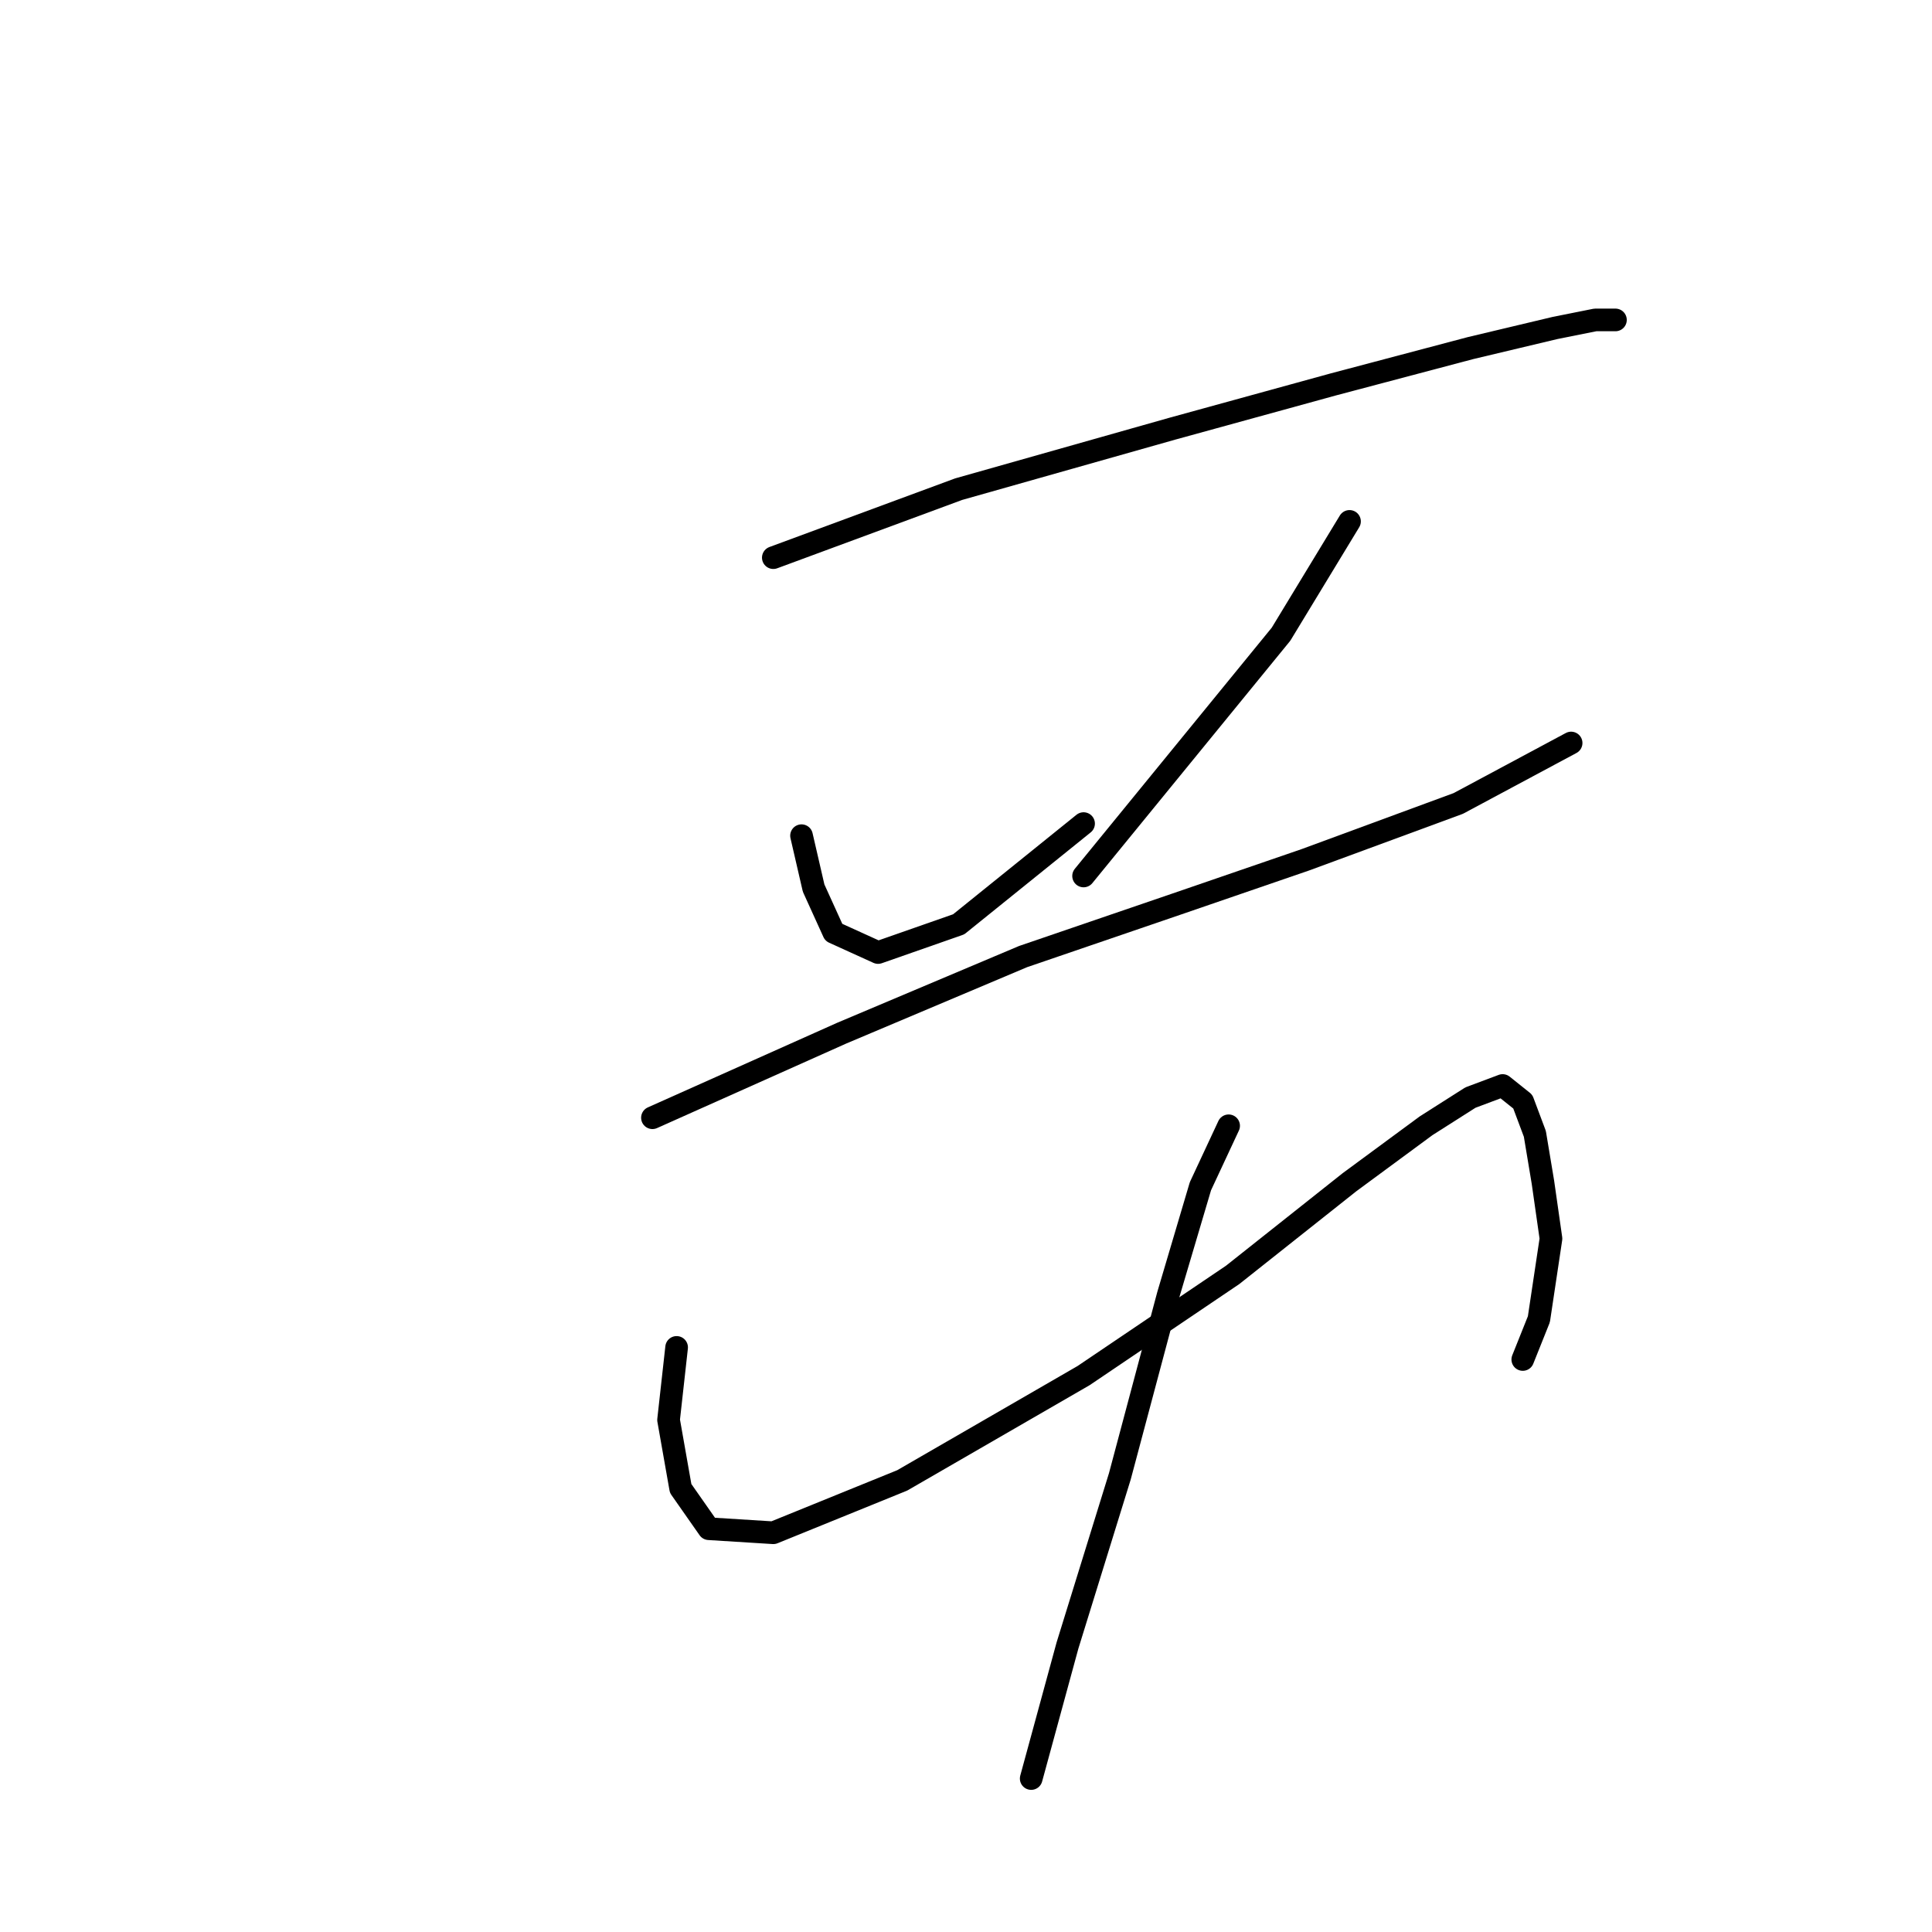 <?xml version="1.0" standalone="no"?>
    <svg width="256" height="256" xmlns="http://www.w3.org/2000/svg" version="1.1">
    <polyline stroke="black" stroke-width="3" stroke-linecap="round" fill="transparent" stroke-linejoin="round" points="102.469 73.892 127.029 64.816 155.326 56.807 176.682 50.934 194.835 46.129 206.047 43.46 211.386 42.392 214.055 42.392 214.055 42.392 " />
        <polyline stroke="black" stroke-width="3" stroke-linecap="round" fill="transparent" stroke-linejoin="round" points="106.206 110.732 107.808 117.673 110.477 123.546 116.35 126.215 127.029 122.478 143.58 109.13 143.58 109.13 " />
        <polyline stroke="black" stroke-width="3" stroke-linecap="round" fill="transparent" stroke-linejoin="round" points="178.818 69.087 169.741 84.037 143.58 116.071 143.58 116.071 " />
        <polyline stroke="black" stroke-width="3" stroke-linecap="round" fill="transparent" stroke-linejoin="round" points="86.452 148.106 111.545 136.893 135.571 126.749 155.86 119.808 172.945 113.935 193.233 106.461 208.182 98.452 208.182 98.452 " />
        <polyline stroke="black" stroke-width="3" stroke-linecap="round" fill="transparent" stroke-linejoin="round" points="89.655 178.538 88.587 188.149 90.189 197.225 93.926 202.564 102.469 203.098 119.554 196.157 143.58 182.276 163.334 168.928 178.818 156.648 188.962 149.173 194.835 145.436 199.106 143.834 201.776 145.97 203.377 150.241 204.445 156.648 205.513 164.123 203.911 174.801 201.776 180.14 201.776 180.14 " />
        <polyline stroke="black" stroke-width="3" stroke-linecap="round" fill="transparent" stroke-linejoin="round" points="162.8 149.173 159.063 157.182 154.792 171.597 148.385 195.623 141.444 218.047 136.639 235.666 136.639 235.666 " />
        </svg>